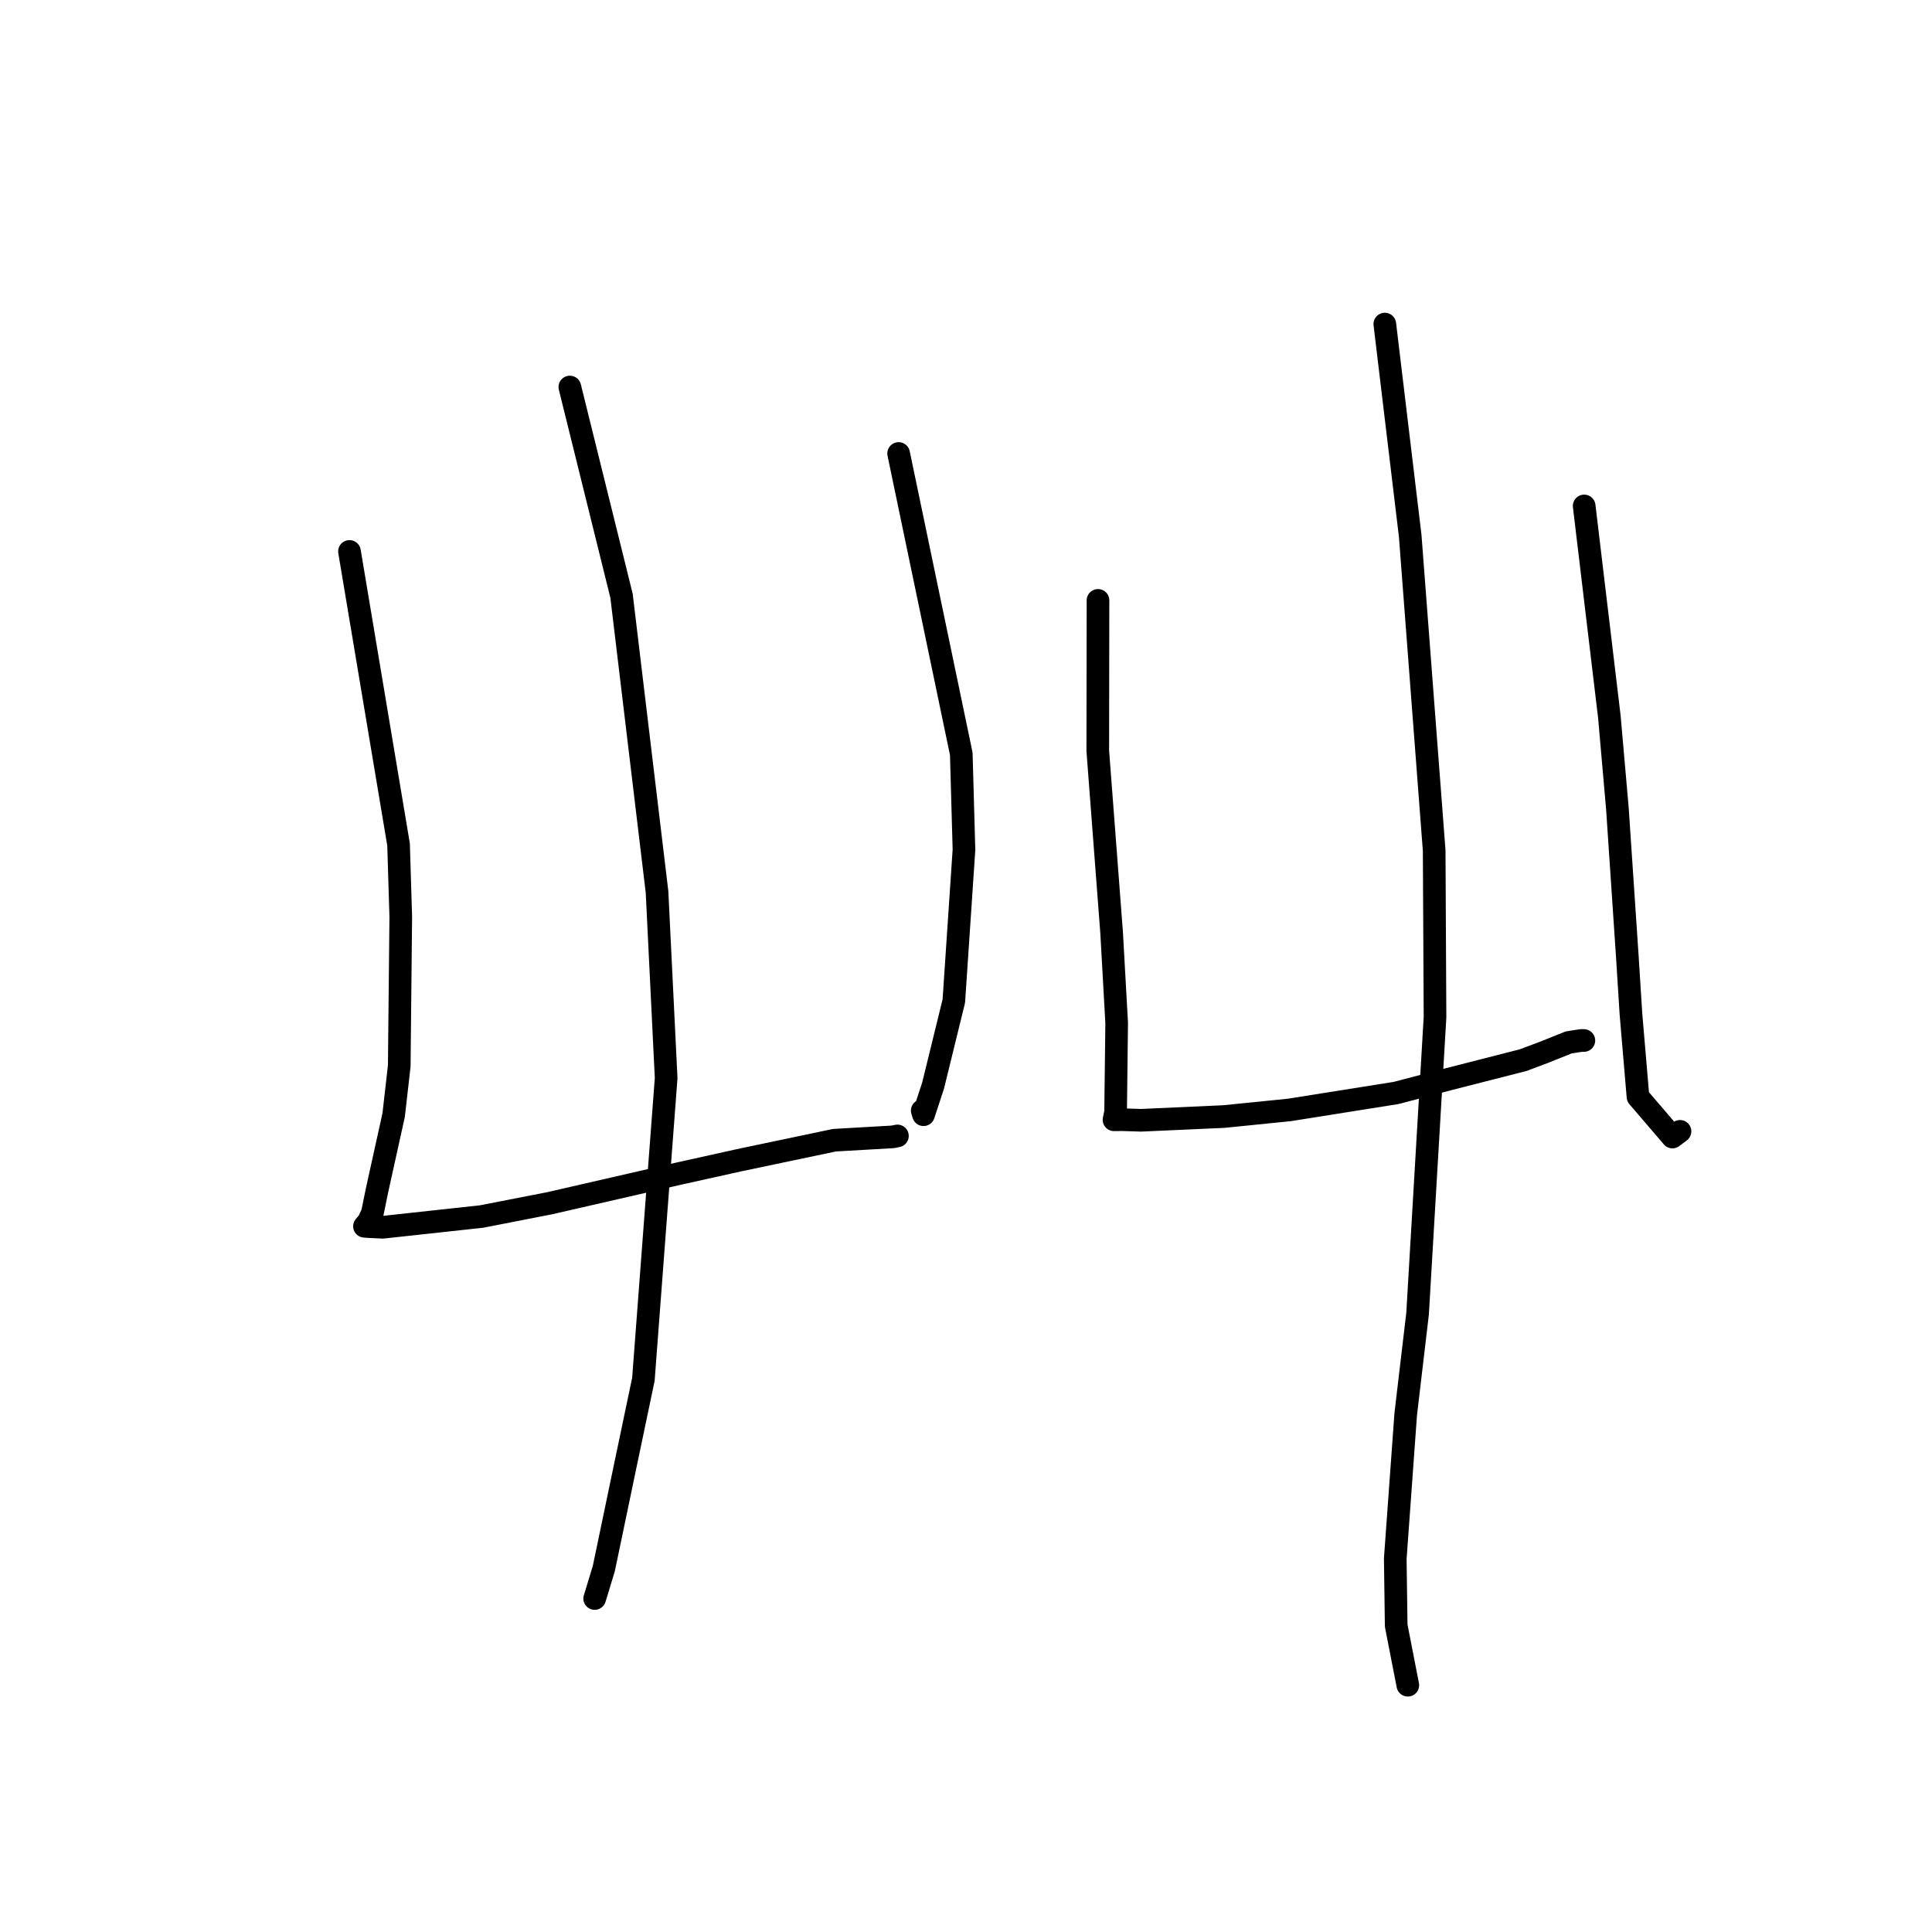 <?xml version="1.0" standalone="no"?>
    <svg width="256" height="256" xmlns="http://www.w3.org/2000/svg" version="1.1">
    <polyline stroke="black" stroke-width="3" stroke-linecap="round" fill="transparent" stroke-linejoin="round" points="46.308 73.066 52.812 111.909 53.104 121.486 52.903 141.234 52.162 147.752 49.987 157.588 49.338 160.756 48.808 161.894 48.48 162.273 48.294 162.489 48.749 162.525 50.724 162.62 63.808 161.196 72.814 159.438 89.947 155.509 97.939 153.737 110.568 151.084 118.278 150.641 118.815 150.536 118.881 150.523 118.904 150.519 118.913 150.517 " />
        <polyline stroke="black" stroke-width="3" stroke-linecap="round" fill="transparent" stroke-linejoin="round" points="119.073 60.089 127.375 99.889 127.731 112.596 126.386 132.647 123.642 143.837 122.371 147.707 122.202 147.162 " />
        <polyline stroke="black" stroke-width="3" stroke-linecap="round" fill="transparent" stroke-linejoin="round" points="75.507 51.283 82.357 78.949 87.06 118.19 88.268 142.851 85.254 182.761 82.832 194.315 80.013 207.824 79.025 211.085 78.816 211.748 78.796 211.811 " />
        <polyline stroke="black" stroke-width="3" stroke-linecap="round" fill="transparent" stroke-linejoin="round" points="145.49 79.554 145.461 99.482 147.297 123.596 147.965 135.549 147.825 147.34 147.618 148.351 147.615 148.368 147.613 148.376 147.613 148.378 148.682 148.363 151.201 148.443 162.143 147.95 170.863 147.07 184.987 144.824 191.854 143.022 201.834 140.472 204.736 139.38 207.848 138.129 209.507 137.869 209.871 137.872 " />
        <polyline stroke="black" stroke-width="3" stroke-linecap="round" fill="transparent" stroke-linejoin="round" points="209.912 67.041 213.248 94.971 214.314 107.141 215.633 126.805 216.109 134.355 217.042 145.334 221.61 150.664 222.611 149.908 " />
        <polyline stroke="black" stroke-width="3" stroke-linecap="round" fill="transparent" stroke-linejoin="round" points="183.495 42.94 186.861 71.02 190.036 112.705 190.147 134.773 187.836 174.076 186.265 187.384 184.88 206.527 185.003 215.409 186.403 222.583 186.543 223.301 " />
        </svg>